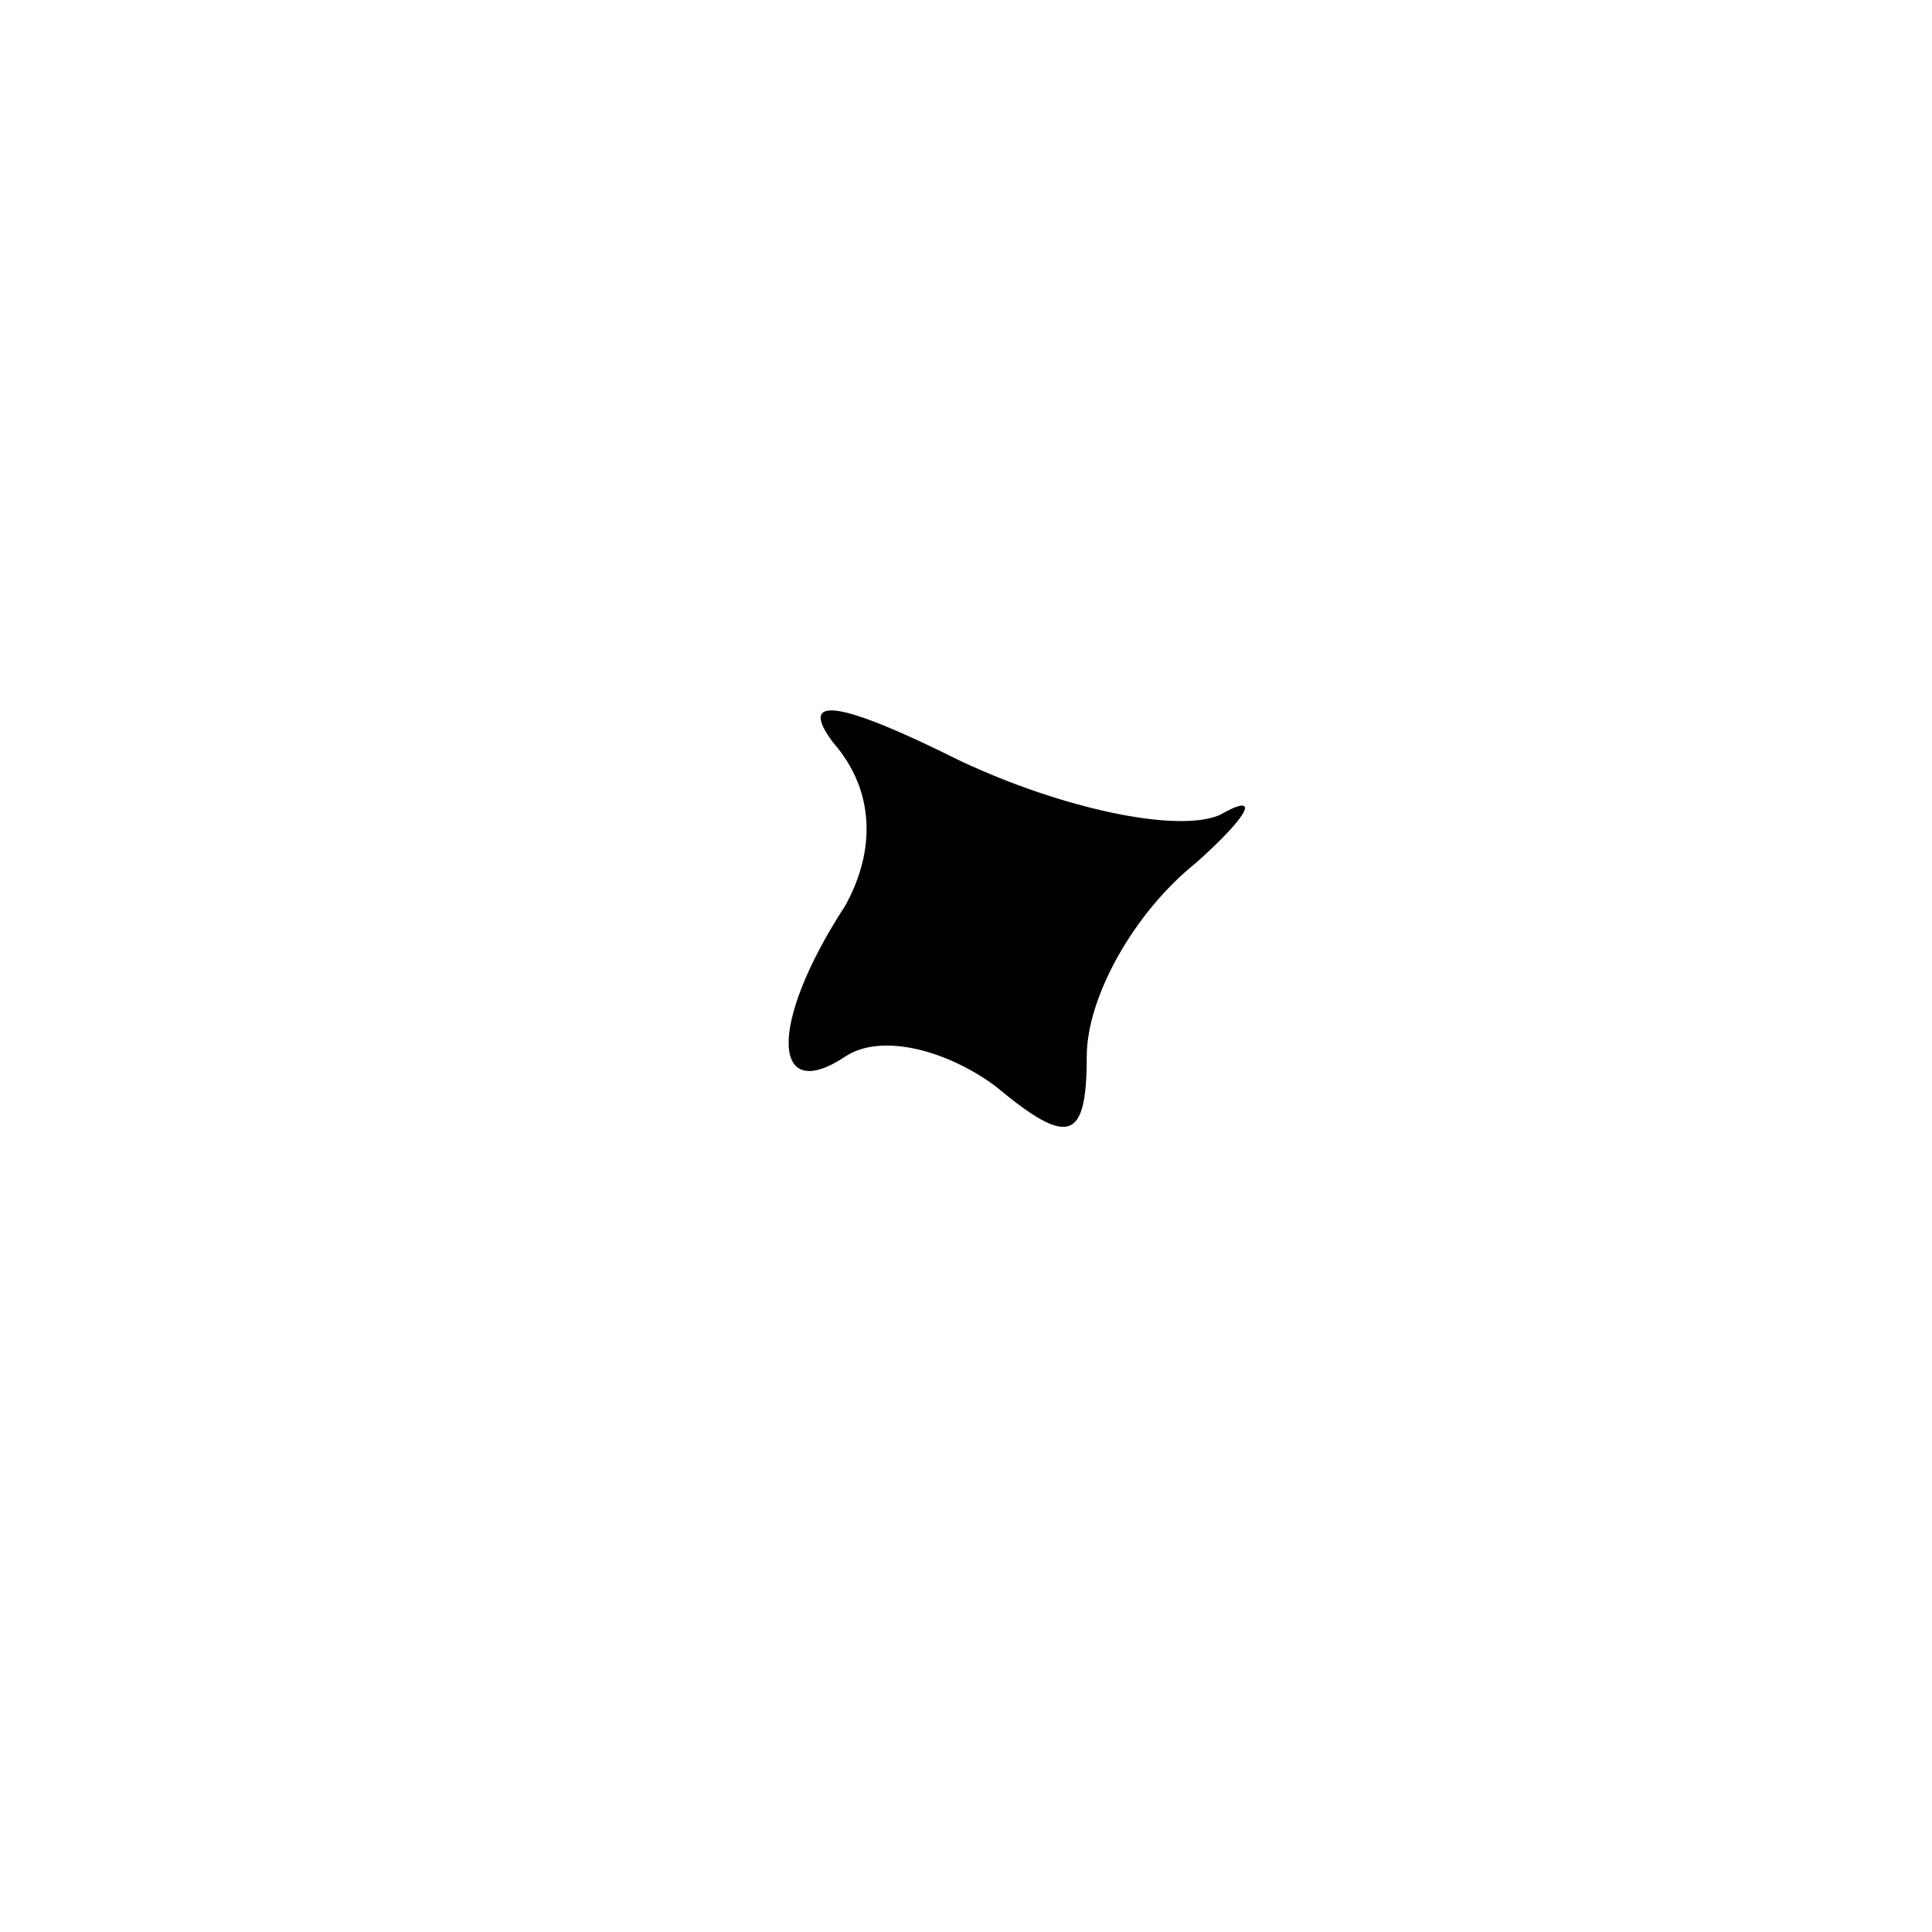 <?xml version="1.0" standalone="no"?>
<!DOCTYPE svg PUBLIC "-//W3C//DTD SVG 20010904//EN"
 "http://www.w3.org/TR/2001/REC-SVG-20010904/DTD/svg10.dtd">
<svg version="1.0" xmlns="http://www.w3.org/2000/svg"
 width="32pt" height="32pt" viewBox="0 0 32 32"
 preserveAspectRatio="xMidYMid meet">
<g transform="translate(0,32) scale(0.1,-0.1)"
fill="#000000" stroke="none">
<path fill="#000000" stroke="none" d="M138 197 c7 -8 7 -18 2 -27 -13 -20
-12 -33 0 -25 6 4 17 1 25 -5 12 -10 15 -9 15 5 0 10 8 24 18 32 9 8 11 12 4
8 -7 -3 -26 1 -43 9 -20 10 -27 11 -21 3z"/>
</g>
</svg>
